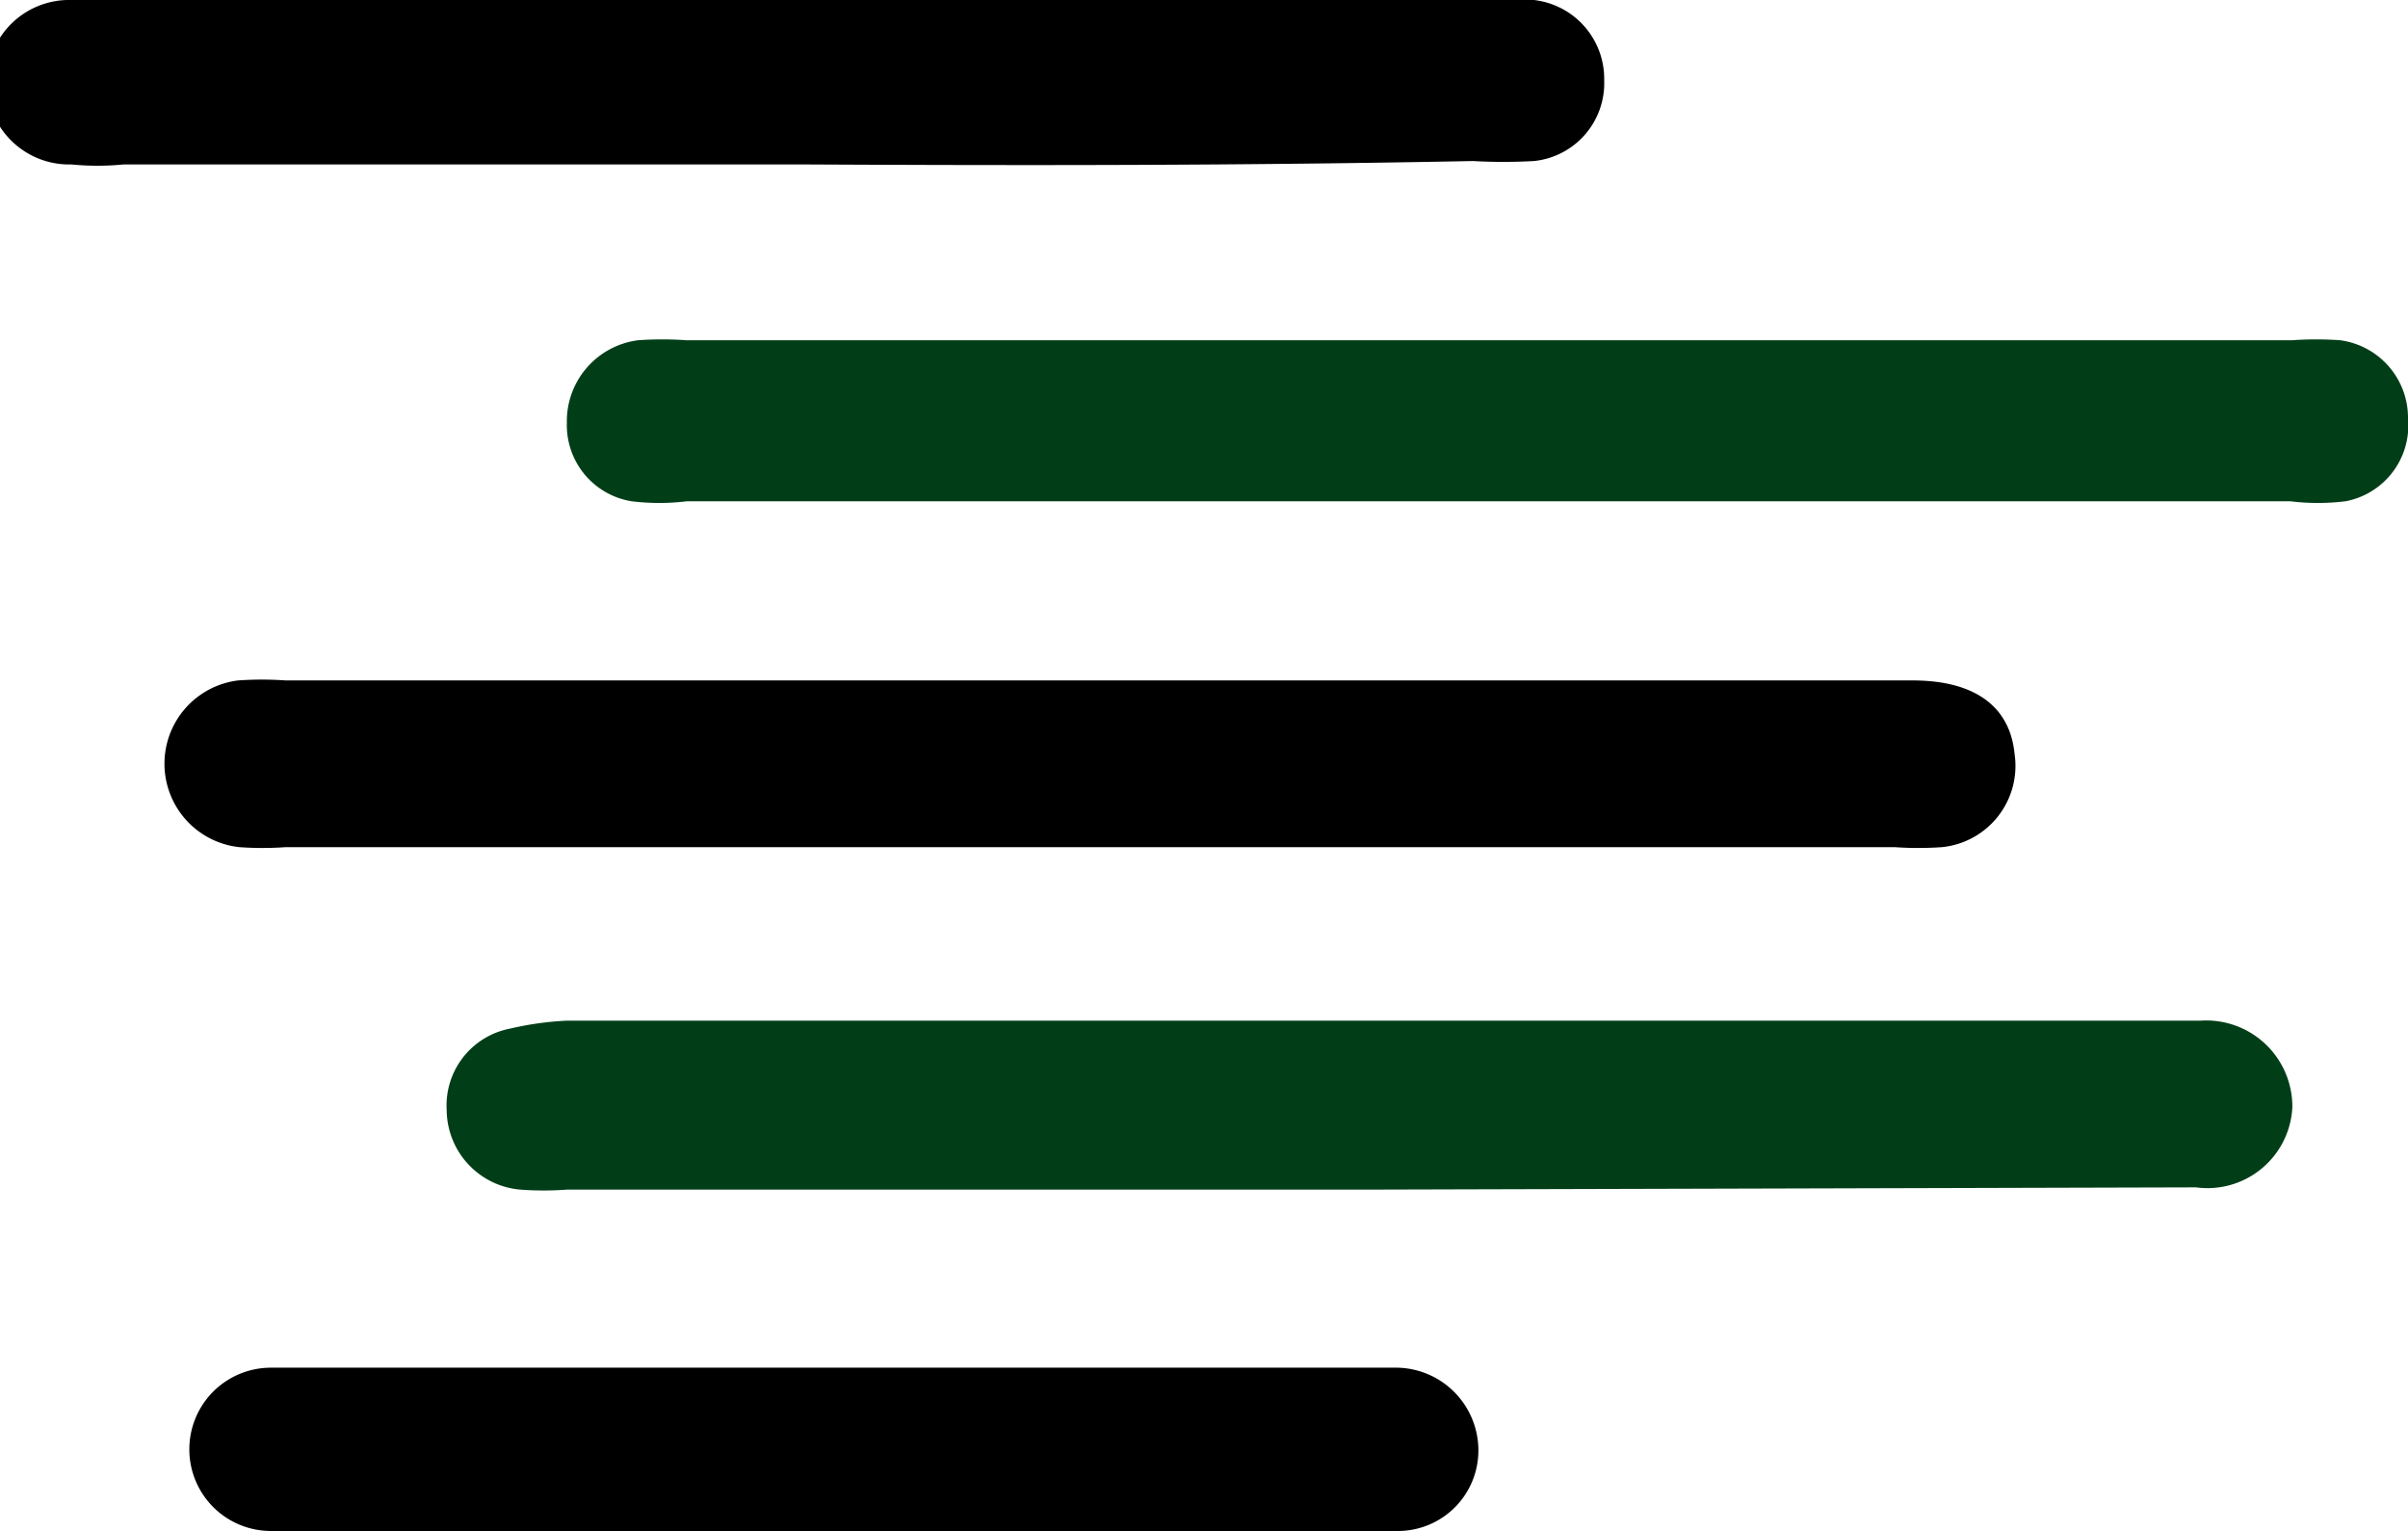 <svg xmlns="http://www.w3.org/2000/svg" viewBox="0 0 21.24 13.5"><defs><style>.cls-1{fill:#013e17;}</style></defs><title>mist_1</title><g id="Layer_2" data-name="Layer 2"><g id="Layer_1-2" data-name="Layer 1"><path d="M9.65,6h7.22c.55,0,.86.23.9.65a.72.72,0,0,1-.64.82,3,3,0,0,1-.42,0H2.52a2.84,2.84,0,0,1-.41,0A.74.74,0,0,1,2.1,6a3,3,0,0,1,.42,0Z"/><path class="cls-1" d="M12,10.49H5a2.77,2.77,0,0,1-.41,0,.71.71,0,0,1-.65-.7.69.69,0,0,1,.56-.72A2.74,2.74,0,0,1,5,9H19.41a.76.76,0,0,1,.81.76.75.75,0,0,1-.85.71Z"/><path class="cls-1" d="M13.13,3h7.09a3,3,0,0,1,.42,0,.69.69,0,0,1,.6.69.68.68,0,0,1-.55.73,2,2,0,0,1-.49,0H6.06a2,2,0,0,1-.49,0A.68.68,0,0,1,5,3.73.72.72,0,0,1,5.63,3a3,3,0,0,1,.42,0Z"/><path d="M7.09,1.45c-2,0-4,0-6,0a2.33,2.33,0,0,1-.46,0A.72.72,0,0,1,.59,0a4,4,0,0,1,.49,0h12a3.39,3.39,0,0,1,.45,0,.7.7,0,0,1,.62.71.69.69,0,0,1-.62.71,4.87,4.87,0,0,1-.54,0C11,1.46,9.06,1.46,7.09,1.45Z"/><path d="M7.39,13.5h-5a.72.72,0,0,1,0-1.44c.12,0,.24,0,.37,0H12c.11,0,.22,0,.33,0a.73.73,0,0,1,.71.71.71.71,0,0,1-.7.73,5.56,5.56,0,0,1-.58,0Z"/></g></g></svg>